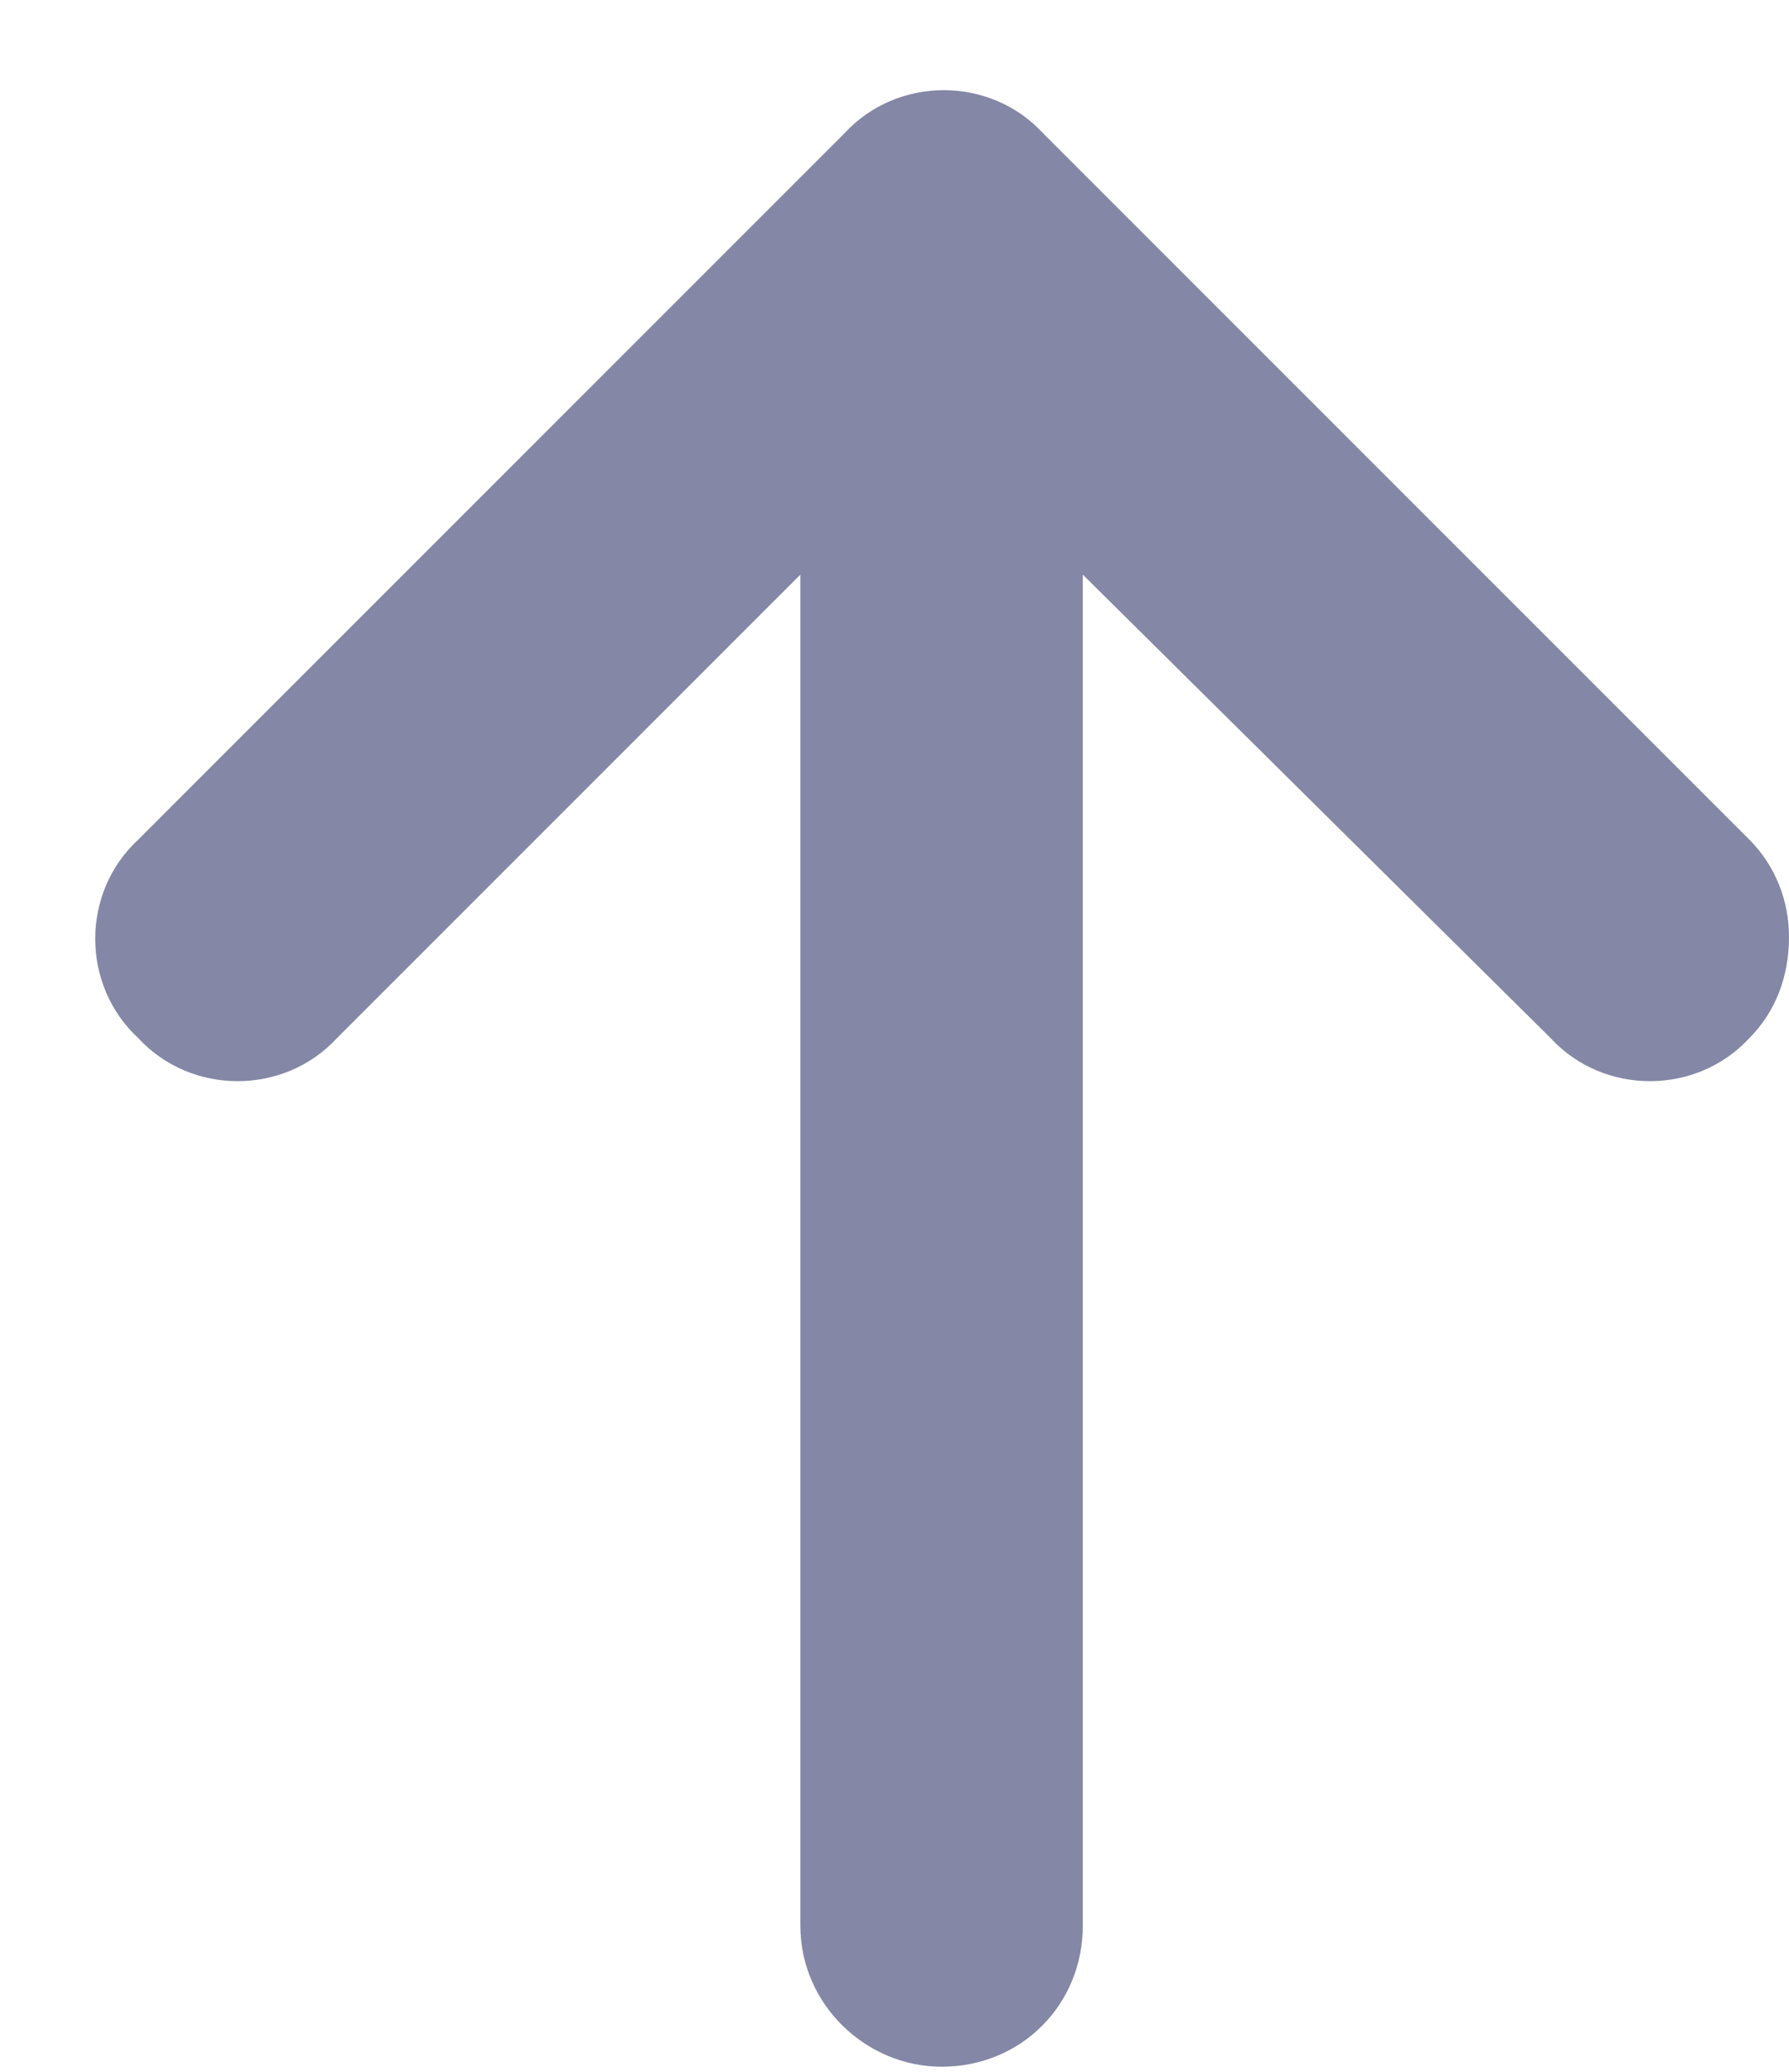 <svg width="19" height="22" viewBox="0 0 19 22" fill="none" xmlns="http://www.w3.org/2000/svg">
<path d="M11.078 1.415L18.578 8.915C18.859 9.196 19 9.571 19 9.946C19 10.368 18.859 10.743 18.578 11.024C18.016 11.633 17.031 11.633 16.469 11.024L11.5 6.102L11.5 20.446C11.5 21.29 10.844 21.946 10 21.946C9.203 21.946 8.5 21.29 8.5 20.446L8.5 6.102L3.578 11.024C3.016 11.633 2.031 11.633 1.469 11.024C0.859 10.461 0.859 9.477 1.469 8.915L8.969 1.415C9.531 0.805 10.516 0.805 11.078 1.415Z" fill="#8487A5"/>
</svg>
